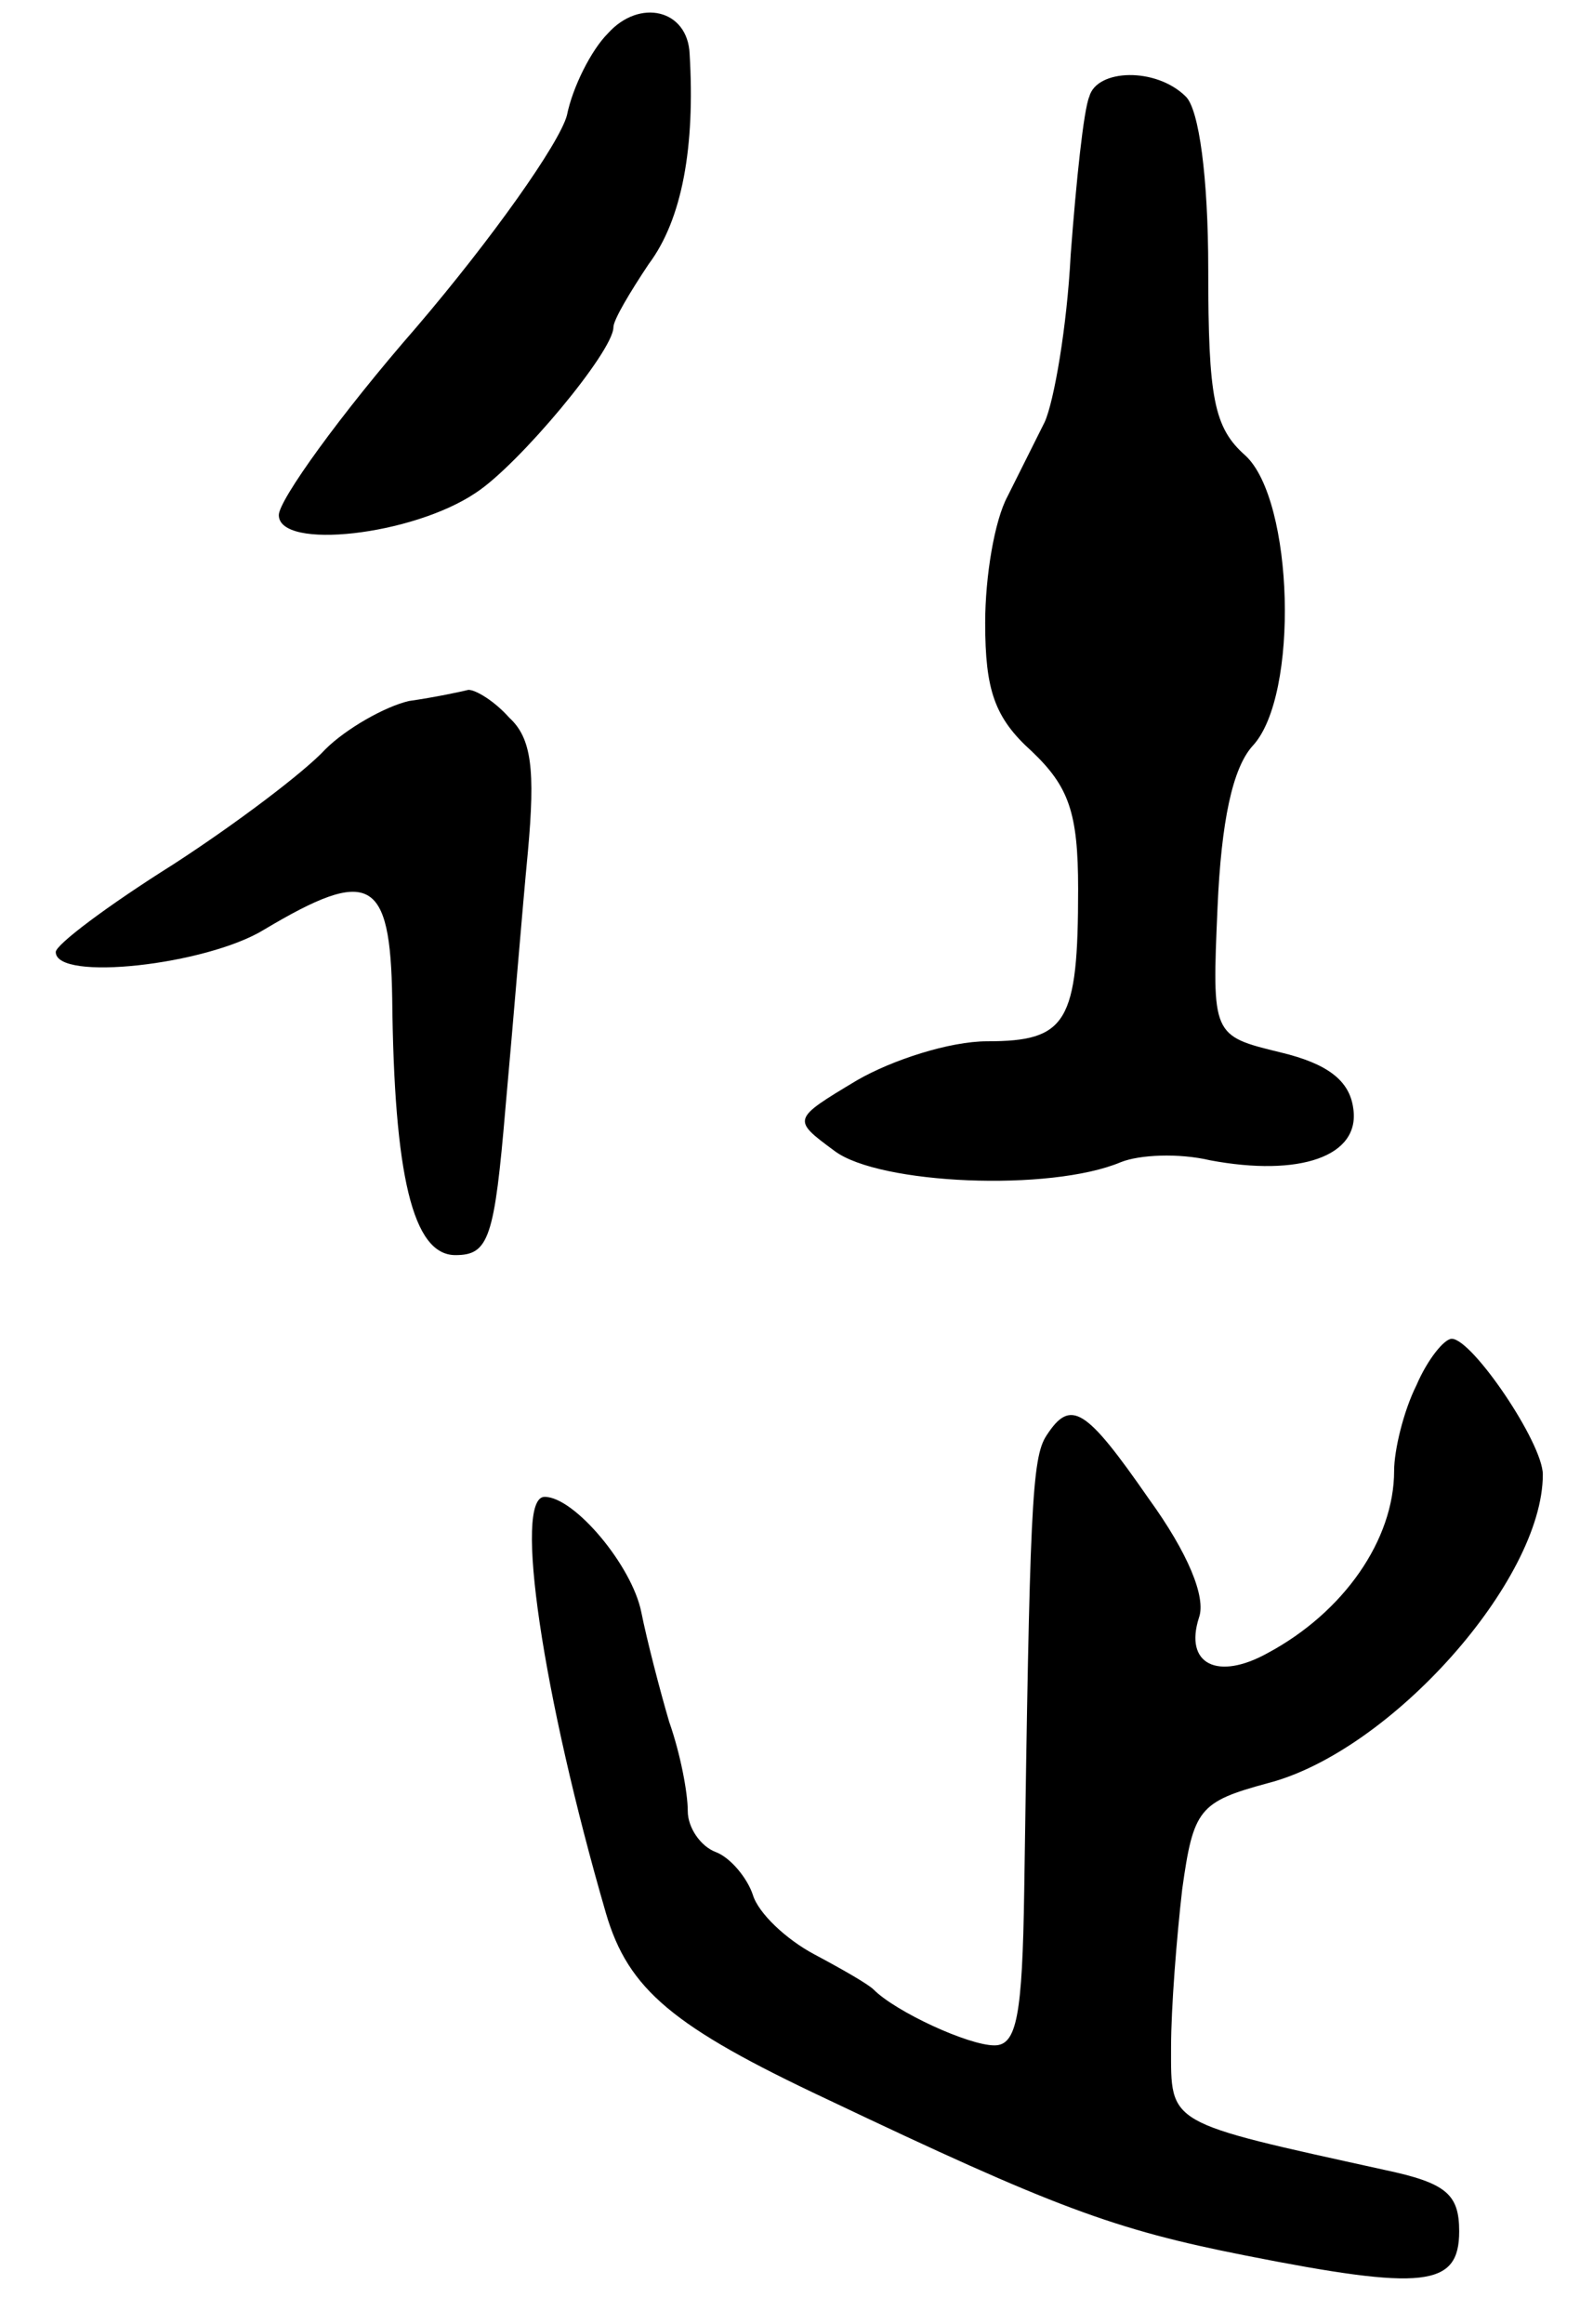 <svg version="1.0" xmlns="http://www.w3.org/2000/svg"
 width="85pt" height="125pt" viewBox="0 0 85 125"
 preserveAspectRatio="xMidYMid meet">
<g transform="translate(0,125) scale(0.1,-0.1)"
fill="#000000" stroke="none">
<path d="M327 1232 c-9 -9 -19 -29 -22 -44 -4 -15 -40 -66 -81 -114 -41 -47
-74 -93 -74 -101 0 -19 72 -11 106 12 23 15 74 76 74 89 0 4 9 19 19 34 18 24
25 63 22 113 -1 24 -27 30 -44 11z"/>
<path d="M586 1198 c-3 -7 -7 -45 -10 -85 -2 -39 -9 -79 -14 -90 -5 -10 -14
-28 -20 -40 -7 -13 -12 -43 -12 -68 0 -36 5 -51 25 -69 20 -19 25 -33 25 -74
0 -72 -6 -82 -49 -82 -20 0 -51 -10 -70 -21 -35 -21 -35 -21 -12 -38 24 -18
116 -22 154 -6 10 4 31 5 48 1 48 -9 81 2 77 28 -2 15 -14 24 -39 30 -37 9
-37 9 -34 78 2 46 8 75 19 87 25 27 22 132 -4 156 -17 15 -20 31 -20 100 0 50
-5 86 -12 93 -16 16 -48 15 -52 0z"/>
<path d="M220 873 c-13 -3 -34 -15 -45 -26 -11 -12 -48 -40 -82 -62 -35 -22
-63 -43 -63 -47 0 -16 81 -7 112 12 57 34 68 28 69 -37 1 -95 11 -138 34 -138
18 0 21 9 27 80 4 44 9 106 12 137 4 44 2 61 -10 72 -8 9 -18 15 -22 15 -4 -1
-18 -4 -32 -6z"/>
<path d="M762 505 c-7 -14 -12 -35 -12 -46 0 -37 -27 -76 -68 -98 -27 -15 -45
-6 -37 19 4 11 -6 35 -27 64 -34 49 -42 54 -55 34 -8 -12 -9 -40 -12 -245 -1
-67 -4 -83 -16 -83 -14 0 -53 18 -65 30 -3 3 -17 11 -32 19 -15 8 -30 22 -33
32 -3 9 -12 20 -20 23 -8 3 -15 13 -15 22 0 10 -4 31 -10 48 -5 17 -12 44 -15
59 -5 25 -36 62 -52 62 -17 0 -1 -107 33 -224 12 -41 36 -61 119 -100 122 -58
154 -70 225 -84 96 -19 115 -17 115 13 0 20 -7 26 -40 33 -118 26 -115 24
-115 66 0 21 3 59 6 85 6 43 9 47 46 57 66 17 148 109 148 166 0 17 -38 73
-49 73 -4 0 -13 -11 -19 -25z"/>
</g>
</svg>

